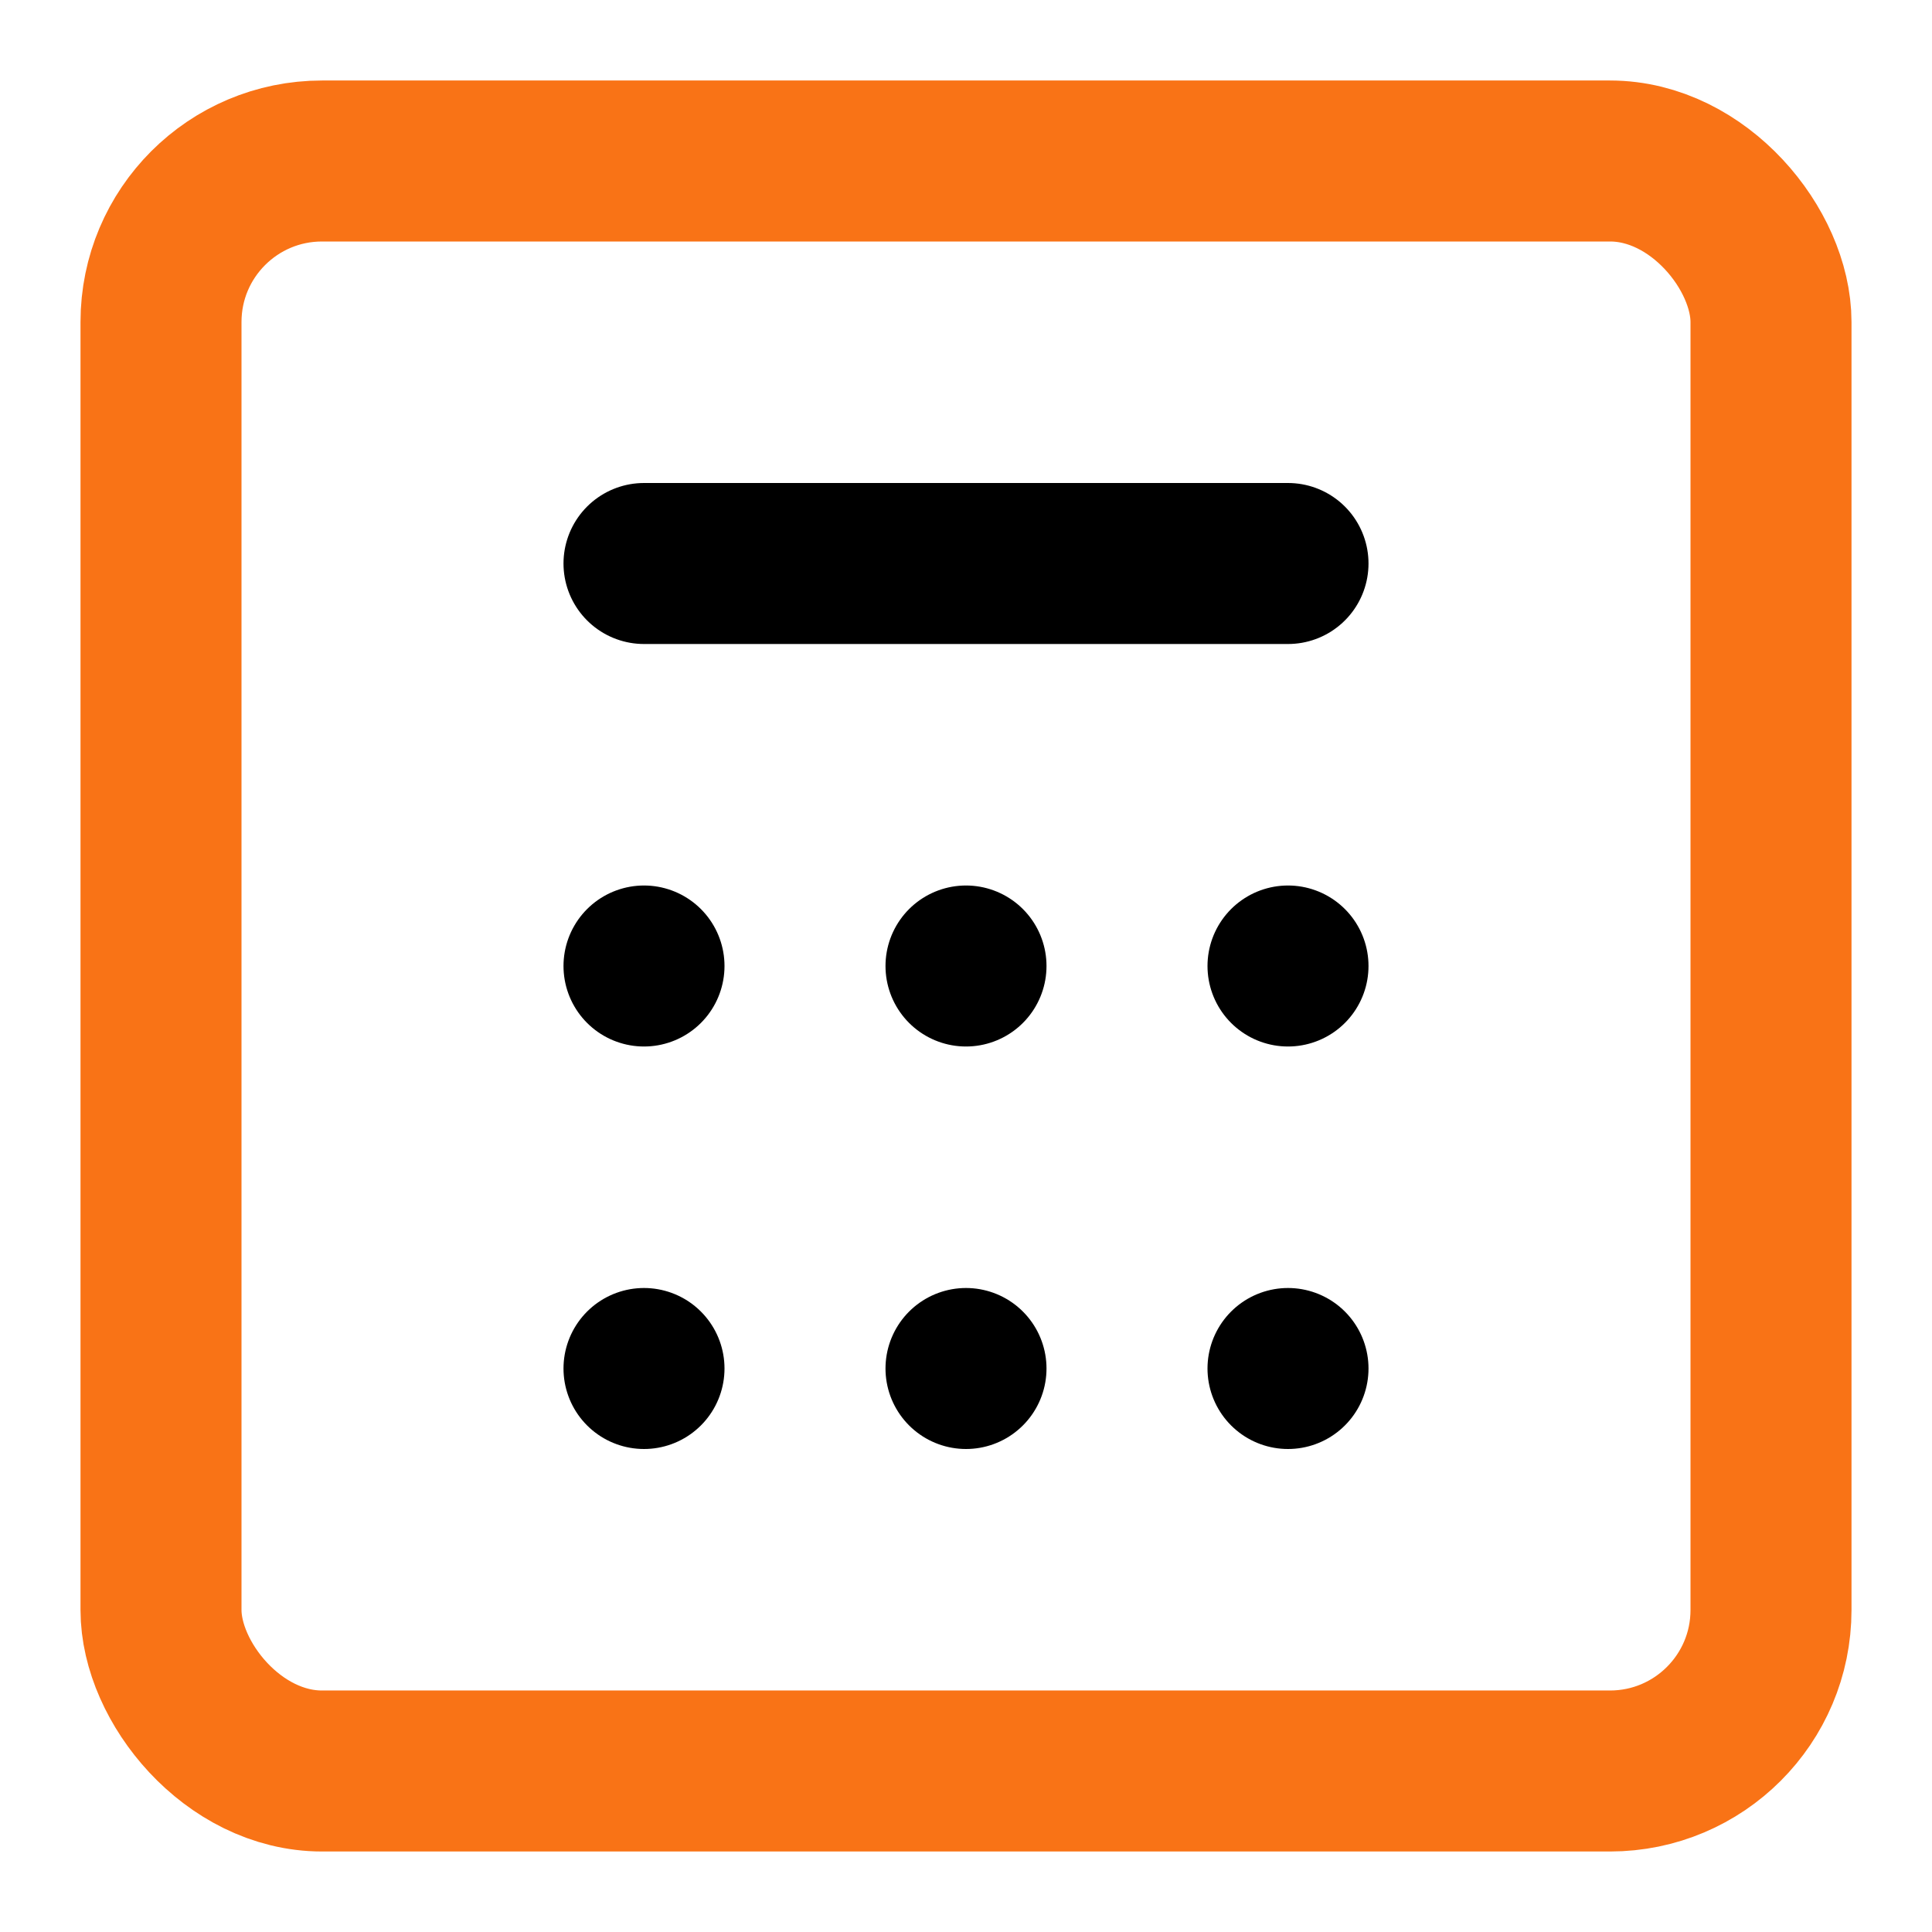 <?xml version="1.0" encoding="UTF-8"?>
<svg width="24" height="24" viewBox="0 0 24 24" fill="none" stroke="currentColor" stroke-width="2" stroke-linecap="round" stroke-linejoin="round" xmlns="http://www.w3.org/2000/svg">
  <rect width="20" height="20" x="2" y="2" rx="2" stroke="#f97316" />
  <line x1="8" x2="16" y1="7" y2="7" />
  <line x1="8" x2="8" y1="12" y2="12" />
  <line x1="12" x2="12" y1="12" y2="12" />
  <line x1="16" x2="16" y1="12" y2="12" />
  <line x1="8" x2="8" y1="17" y2="17" />
  <line x1="12" x2="12" y1="17" y2="17" />
  <line x1="16" x2="16" y1="17" y2="17" />
</svg>